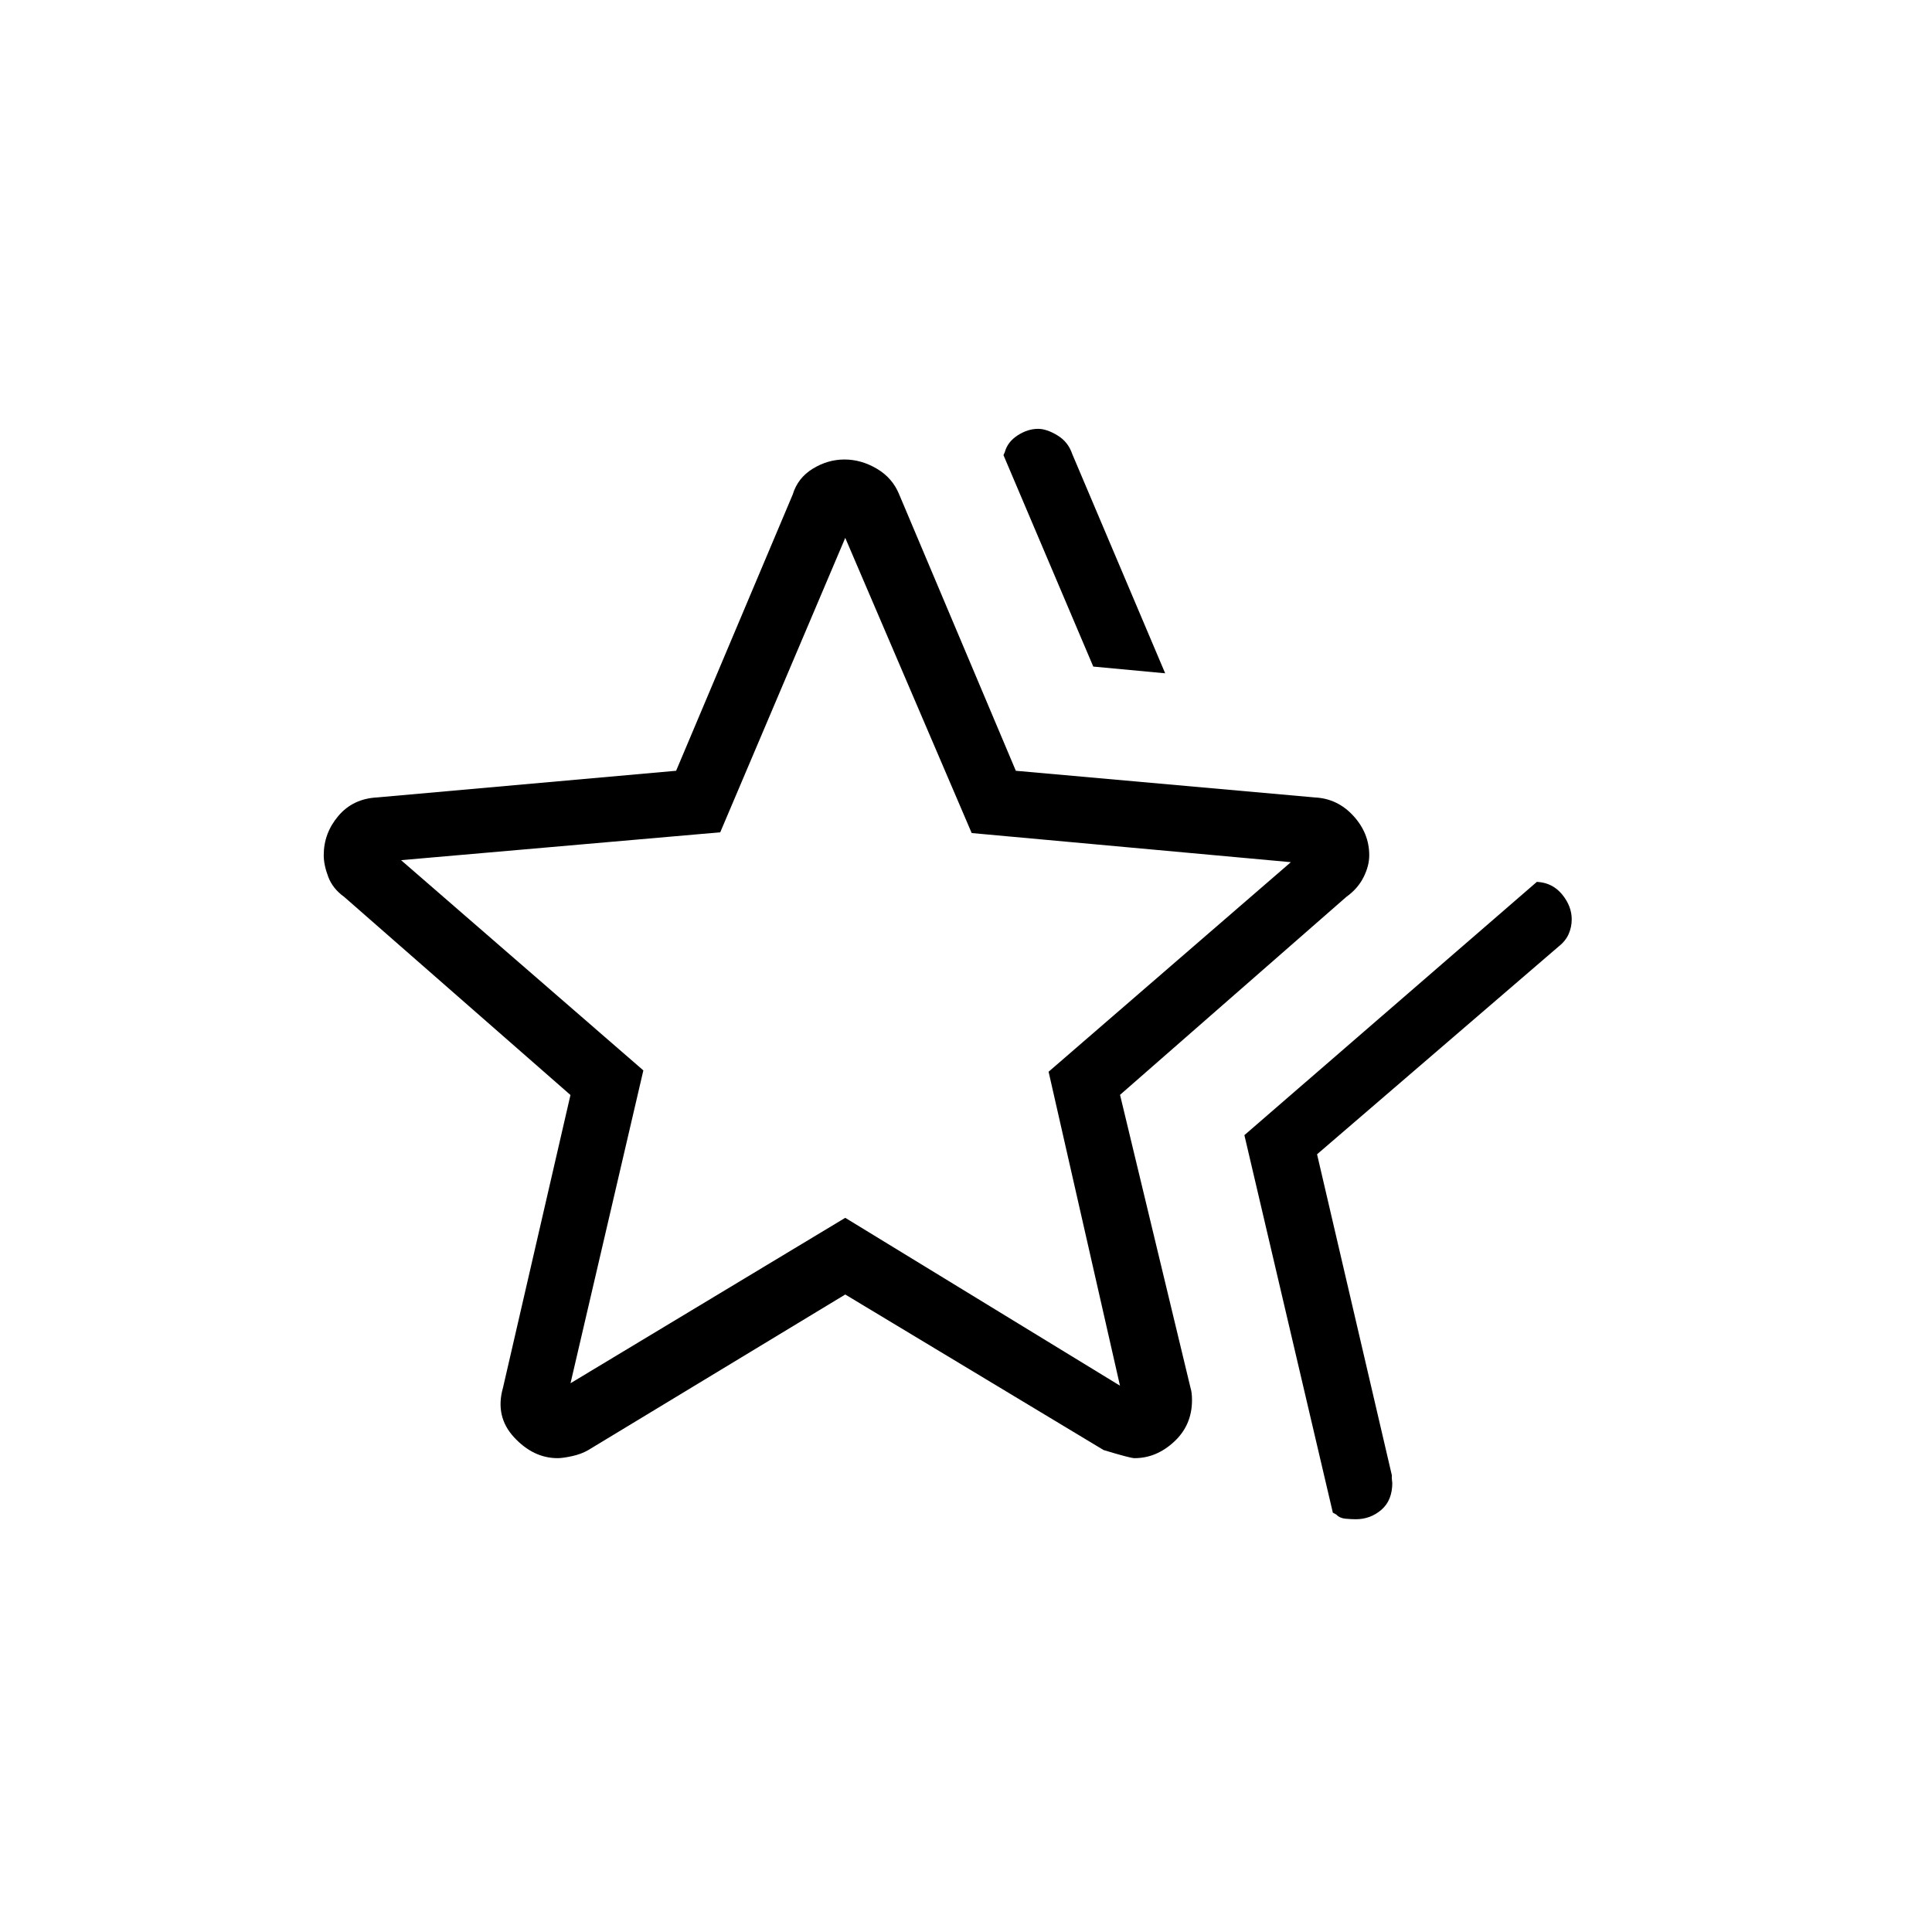 <svg xmlns="http://www.w3.org/2000/svg" height="40" viewBox="0 -960 960 960" width="40"><path d="m618.33-395.95 145.3-125.83.54.01q7.42.53 12.11 6.3 4.7 5.77 4.7 12.32 0 3.78-1.52 7.26-1.51 3.48-5.07 6.27L654.44-386.44l37.18 159.57q-.12.78.05 2.41.16 1.62.16 1.2 0 8.81-5.44 13.48-5.45 4.68-12.69 4.68-2.33 0-5.18-.27-2.85-.27-4.51-2.05l-1.73-.94-43.95-187.59Zm-75.09-232.83-44.62-105.07.66-1.5q1.4-5.11 6.41-8.34 5-3.22 10.11-3.22 4.27 0 9.61 3.23 5.35 3.23 7.38 9.27l46.18 108.97-35.73-3.34Zm-259.75 356.1L420-354.87l136.51 83.41-35.47-156 120.38-104.13-158.59-14.47L420-692.73l-62.12 146.3-158.59 13.84 120.39 104.47-36.19 155.44Zm-33.55 2.21 33.52-145.43L171-514.36q-5.67-4.06-7.9-9.96-2.24-5.89-2.24-10.74 0-10.95 7.27-19.52 7.26-8.56 19.24-9.18l148.59-13.25 57.95-137.3q2.49-8.22 9.95-12.79 7.47-4.58 15.77-4.58 8.31 0 16.07 4.58 7.76 4.57 11.09 12.75l57.97 137.34 148.63 13.26q11.24.56 19.11 9.16 7.87 8.6 7.87 19.59 0 5.27-2.85 10.92-2.85 5.66-8.52 9.72l-112.46 98.38 35.01 145.54q.75 2.29.75 6.18 0 12.37-8.84 20.59t-19.73 8.22q-2.11 0-15.37-4.04L420-316.77 292.37-239.5q-3.54 2.06-8.16 3.06-4.62.99-7.11.99-12.07 0-21.66-10.36-9.58-10.37-5.5-24.66ZM420-462.85Z"/></svg>